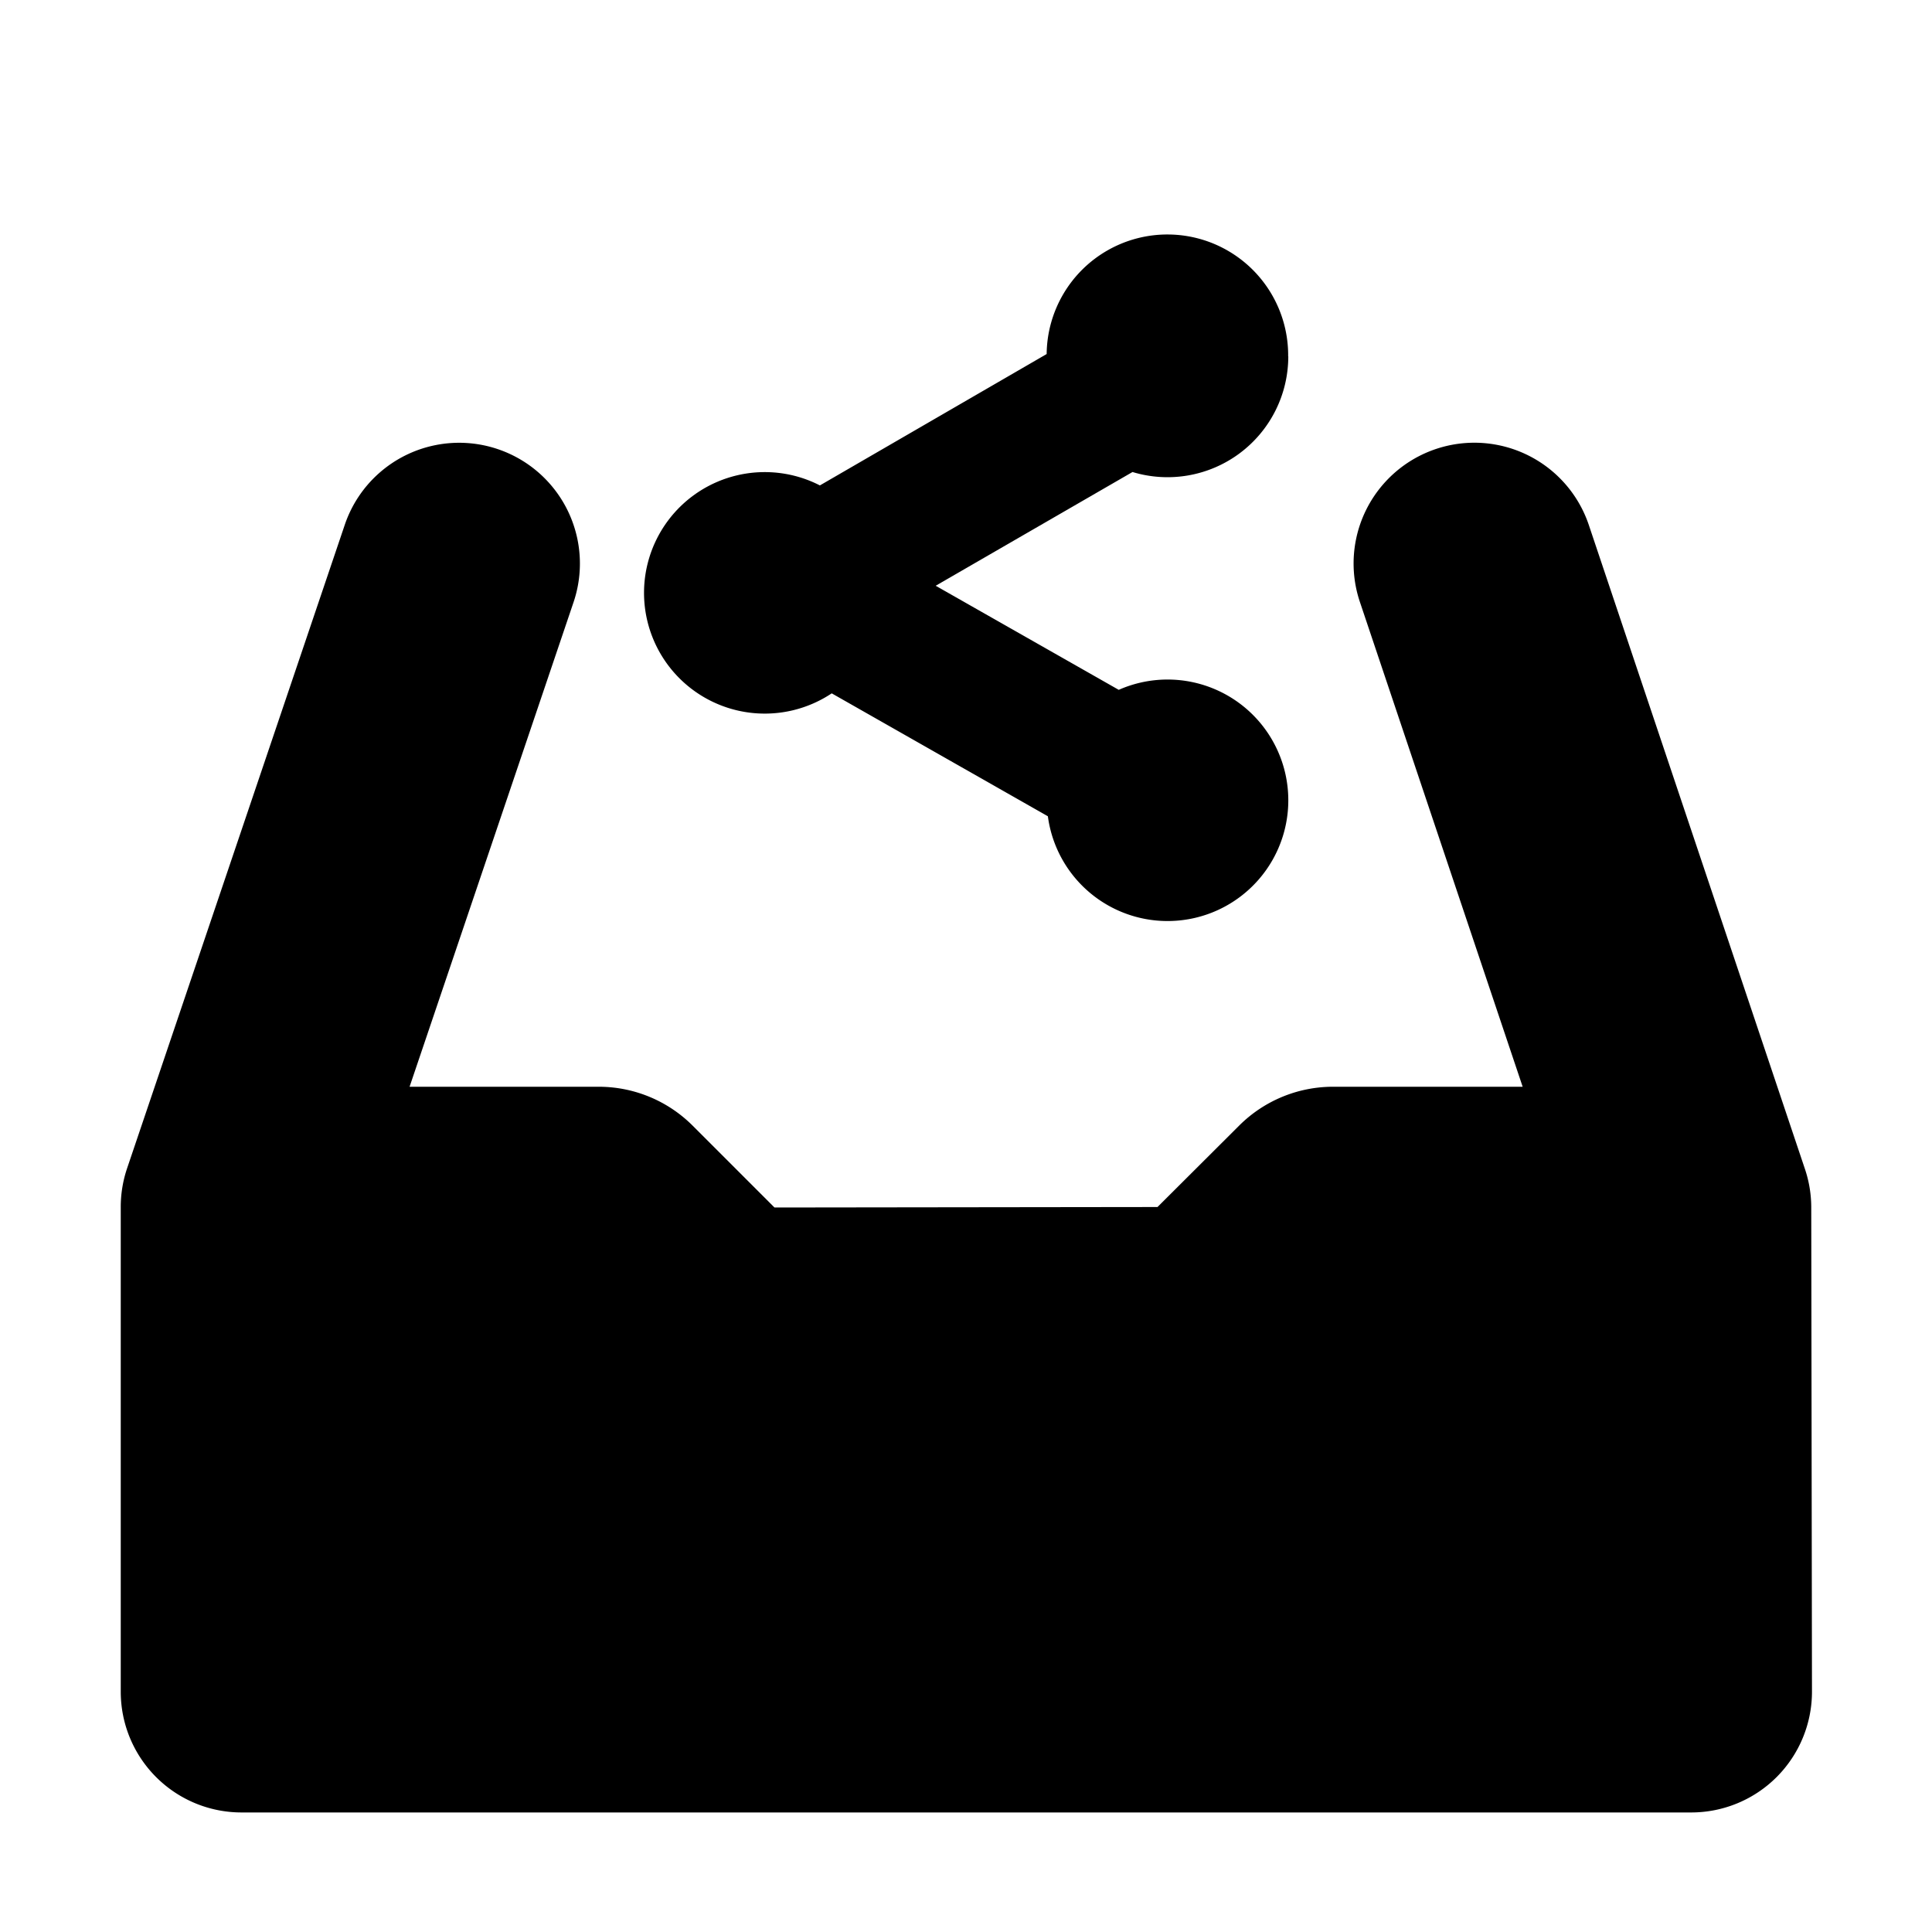 <svg width="16" height="16" fill="none" viewBox="0 0 16 16" xmlns="http://www.w3.org/2000/svg">
  <path fill="currentColor" d="M4.75 4.987a1 1 0 0 0-1.895-.64L1.051 9.68A1 1 0 0 0 1 10v4.01a1 1 0 0 0 1 1h12.006a1 1 0 0 0 1-1.002L15 9.998a1 1 0 0 0-.052-.316l-1.79-5.334a1 1 0 0 0-1.896.637L12.61 9h-1.57a1.1 1.1 0 0 0-.776.32l-.678.676L6.414 10l-.678-.678A1.1 1.1 0 0 0 4.96 9H3.392L4.75 4.987ZM2.999 11v2.01h10.005L13.001 11h-1.588l-.678.675a1.1 1.1 0 0 1-.775.321L6.043 12a1.1 1.1 0 0 1-.78-.322L4.587 11H2.999Z" clip-rule="evenodd"/>
  <path fill="currentColor" d="M10.669 2.951a1 1 0 0 1-1.29.958l-1.63.942 1.516.862a1 1 0 1 1-.587 1.047l-1.79-1.018A1 1 0 1 1 6.79 4.02l1.878-1.088a1 1 0 0 1 2 .02Z"/>
</svg>
